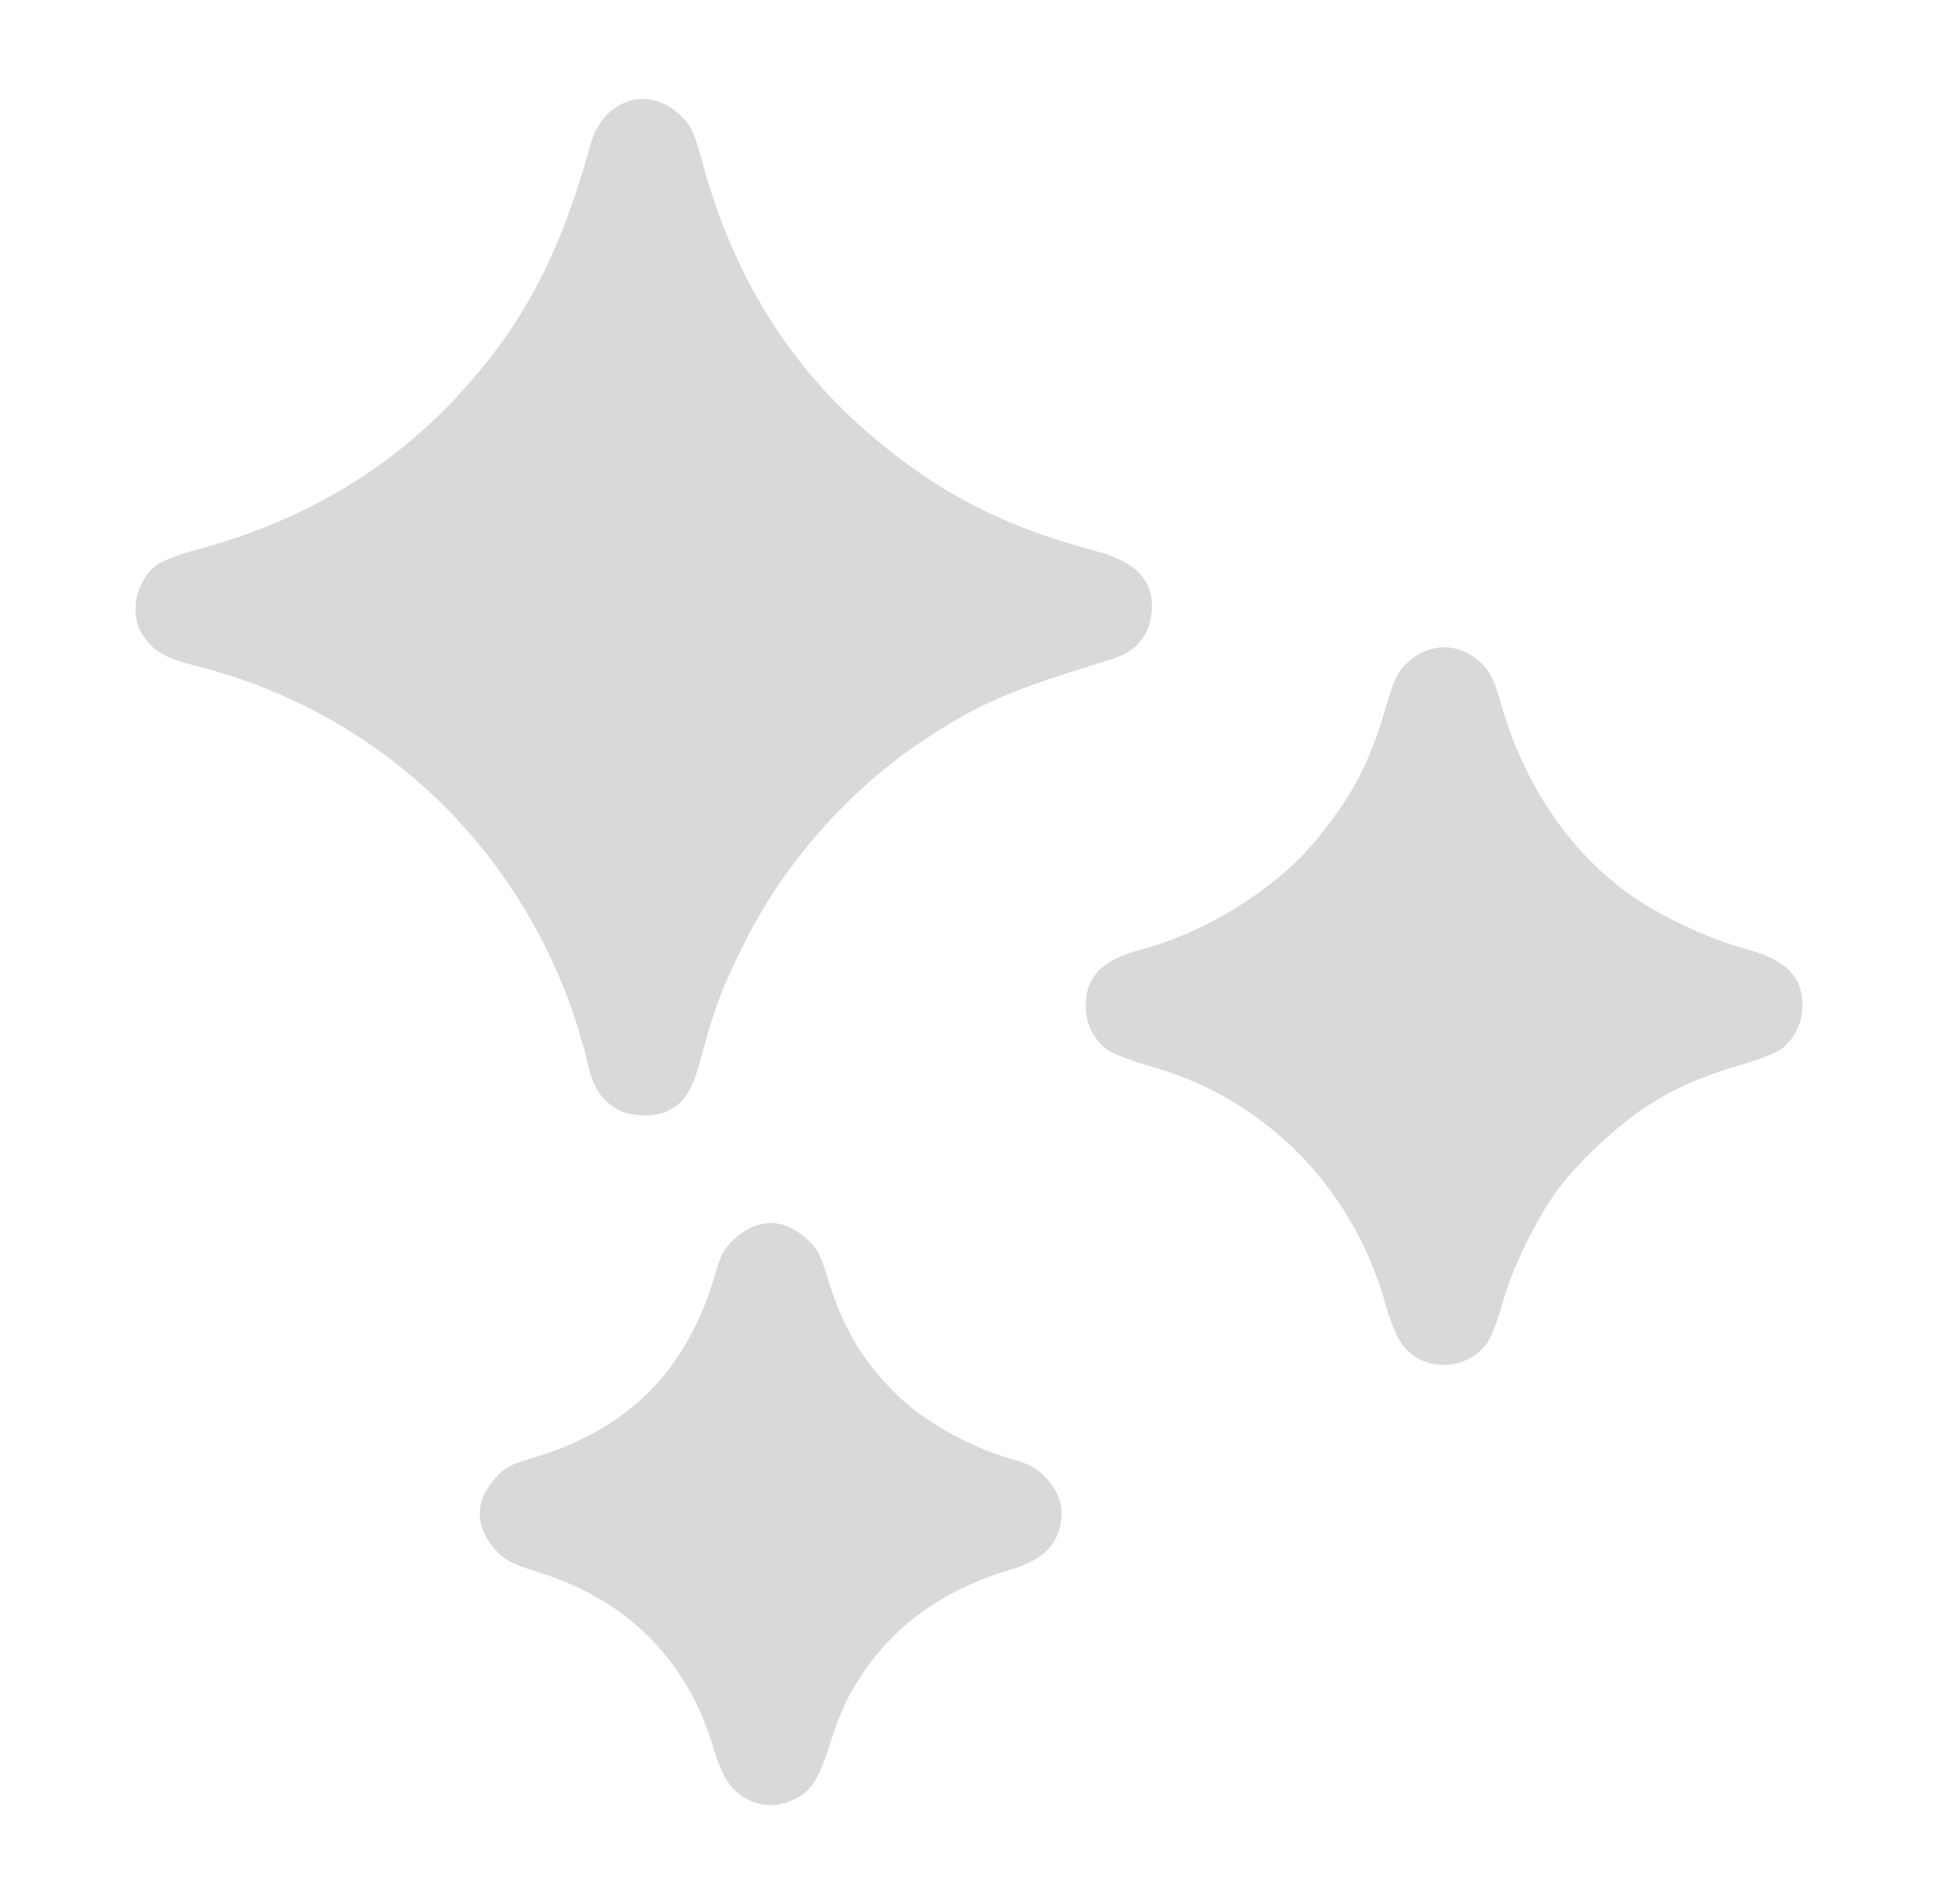 <?xml version="1.0" encoding="UTF-8" standalone="no"?>
<!-- Created with Inkscape (http://www.inkscape.org/) -->

<svg
   width="469.083"
   height="460.848"
   viewBox="0 0 124.112 121.933"
   version="1.1"
   id="svg5"
   inkscape:version="1.1.1 (3bf5ae0d25, 2021-09-20)"
   sodipodi:docname="guess.svg"
   inkscape:export-filename="C:\Users\leo\Desktop\svgs\combobox.png"
   inkscape:export-xdpi="96"
   inkscape:export-ydpi="96"
   xmlns:inkscape="http://www.inkscape.org/namespaces/inkscape"
   xmlns:sodipodi="http://sodipodi.sourceforge.net/DTD/sodipodi-0.dtd"
   xmlns="http://www.w3.org/2000/svg"
   xmlns:svg="http://www.w3.org/2000/svg">
  <sodipodi:namedview
     id="namedview7"
     pagecolor="#505050"
     bordercolor="#eeeeee"
     borderopacity="1"
     inkscape:pageshadow="0"
     inkscape:pageopacity="0"
     inkscape:pagecheckerboard="0"
     inkscape:document-units="mm"
     showgrid="false"
     inkscape:zoom="0.70710678"
     inkscape:cx="-67.175144"
     inkscape:cy="160.51324"
     inkscape:window-width="1920"
     inkscape:window-height="1121"
     inkscape:window-x="-7"
     inkscape:window-y="-7"
     inkscape:window-maximized="1"
     inkscape:current-layer="svg5"
     fit-margin-top="50"
     fit-margin-left="50"
     fit-margin-right="50"
     fit-margin-bottom="50"
     lock-margins="true"
     units="px"
     showguides="false" />
  <defs
     id="defs2">
    <rect
       x="-190"
       y="50"
       width="409"
       height="109"
       id="rect62070" />
    <rect
       x="-268"
       y="6"
       width="249"
       height="367"
       id="rect60744" />
    <filter
       style="color-interpolation-filters:sRGB"
       inkscape:label="Drop Shadow"
       id="filter41397"
       x="-0.464"
       y="-0.464"
       width="2.024"
       height="2.004">
      <feFlood
         flood-opacity="0.498"
         flood-color="rgb(0,0,0)"
         result="flood"
         id="feFlood41387" />
      <feComposite
         in="flood"
         in2="SourceGraphic"
         operator="in"
         result="composite1"
         id="feComposite41389" />
      <feGaussianBlur
         in="composite1"
         stdDeviation="3"
         result="blur"
         id="feGaussianBlur41391" />
      <feOffset
         dx="1.497"
         dy="1.198"
         result="offset"
         id="feOffset41393" />
      <feComposite
         in="SourceGraphic"
         in2="offset"
         operator="over"
         result="composite2"
         id="feComposite41395" />
    </filter>
    <filter
       style="color-interpolation-filters:sRGB"
       inkscape:label="Drop Shadow"
       id="filter48262"
       x="-0.117"
       y="-0.118"
       width="1.376"
       height="1.38">
      <feFlood
         flood-opacity="0.212"
         flood-color="rgb(0,0,0)"
         result="flood"
         id="feFlood48252" />
      <feComposite
         in="flood"
         in2="SourceGraphic"
         operator="in"
         result="composite1"
         id="feComposite48254" />
      <feGaussianBlur
         in="composite1"
         stdDeviation="1"
         result="blur"
         id="feGaussianBlur48256" />
      <feOffset
         dx="0.7"
         dy="0.7"
         result="offset"
         id="feOffset48258" />
      <feComposite
         in="SourceGraphic"
         in2="offset"
         operator="over"
         result="composite2"
         id="feComposite48260" />
    </filter>
    <rect
       x="-268"
       y="6"
       width="249"
       height="367"
       id="rect71674" />
    <rect
       x="-268"
       y="6"
       width="249"
       height="367"
       id="rect72688" />
  </defs>
  <path
     style="fill:#d9d9d9;stroke-width:0.214;fill-opacity:1"
     d="m 48.07,115.326 c -1.135,-0.507 -1.819,-1.461 -2.346,-3.274 -1.657,-5.699 -5.499,-9.583 -11.255,-11.377 -1.788,-0.557 -2.17,-0.762 -2.808,-1.507 -1.253,-1.464 -1.252,-2.983 0.004,-4.45 0.603,-0.705 1.009,-0.937 2.271,-1.301 6.261,-1.806 10.081,-5.626 11.887,-11.887 0.364,-1.263 0.596,-1.667 1.305,-2.274 1.465,-1.254 2.983,-1.252 4.453,0.006 0.732,0.626 0.946,1.016 1.424,2.591 1.002,3.299 2.399,5.584 4.743,7.754 1.693,1.568 4.574,3.138 7.008,3.82 1.227,0.344 1.673,0.591 2.283,1.266 0.9,0.996 1.155,2.054 0.789,3.274 -0.373,1.245 -1.287,1.998 -3.073,2.532 -4.184,1.251 -7.293,3.417 -9.458,6.588 -0.967,1.417 -1.469,2.486 -2.111,4.497 -0.759,2.378 -1.254,3.154 -2.319,3.637 -1.028,0.467 -1.909,0.5 -2.796,0.104 z M 90.849,87.013 c -1.017,-0.537 -1.517,-1.388 -2.193,-3.733 -2.112,-7.319 -7.698,-12.939 -14.878,-14.967 -1.104,-0.312 -2.312,-0.75 -2.684,-0.974 -0.944,-0.568 -1.565,-1.708 -1.565,-2.872 0,-1.951 1.049,-3.01 3.667,-3.699 4.081,-1.075 8.622,-3.933 11.113,-6.995 2.342,-2.879 3.404,-4.909 4.444,-8.5 0.506,-1.746 0.753,-2.259 1.354,-2.814 1.453,-1.34 3.309,-1.342 4.742,-0.003 0.58,0.542 0.84,1.073 1.276,2.603 1.519,5.337 4.541,9.716 8.611,12.475 1.871,1.268 4.906,2.661 7.036,3.228 2.604,0.694 3.676,1.767 3.658,3.664 -0.01,1.067 -0.501,2.086 -1.308,2.718 -0.313,0.245 -1.418,0.692 -2.456,0.992 -2.584,0.749 -4.401,1.541 -6.19,2.698 -1.869,1.209 -4.278,3.455 -5.676,5.293 -1.348,1.772 -3.005,5.172 -3.59,7.367 -0.25,0.94 -0.663,2.027 -0.916,2.417 -0.93,1.431 -2.898,1.919 -4.443,1.103 z M 39.51,71.025 C 38.541,70.435 38.002,69.643 37.708,68.384 34.762,55.727 25.259,45.923 12.827,42.716 10.53,42.124 9.896,41.773 9.155,40.684 8.256,39.363 8.657,37.258 10.009,36.199 c 0.323,-0.253 1.449,-0.69 2.503,-0.972 7.155,-1.915 12.873,-5.389 17.465,-10.61 3.752,-4.267 6.003,-8.674 7.826,-15.323 0.797,-2.908 3.65,-3.885 5.716,-1.957 0.754,0.703 0.918,1.049 1.482,3.126 1.968,7.242 5.614,13.087 10.958,17.572 4.313,3.619 8.313,5.67 14.059,7.208 2.804,0.75 3.925,1.949 3.729,3.989 -0.147,1.529 -1.01,2.516 -2.633,3.01 -6.547,1.993 -8.525,2.853 -12.125,5.268 -4.714,3.163 -8.809,7.828 -11.34,12.919 -1.432,2.88 -1.911,4.158 -2.787,7.431 -0.529,1.977 -0.994,2.712 -2.067,3.271 -0.828,0.431 -2.495,0.378 -3.286,-0.104 z"
     id="path979"
     inkscape:label="guess" />
</svg>

